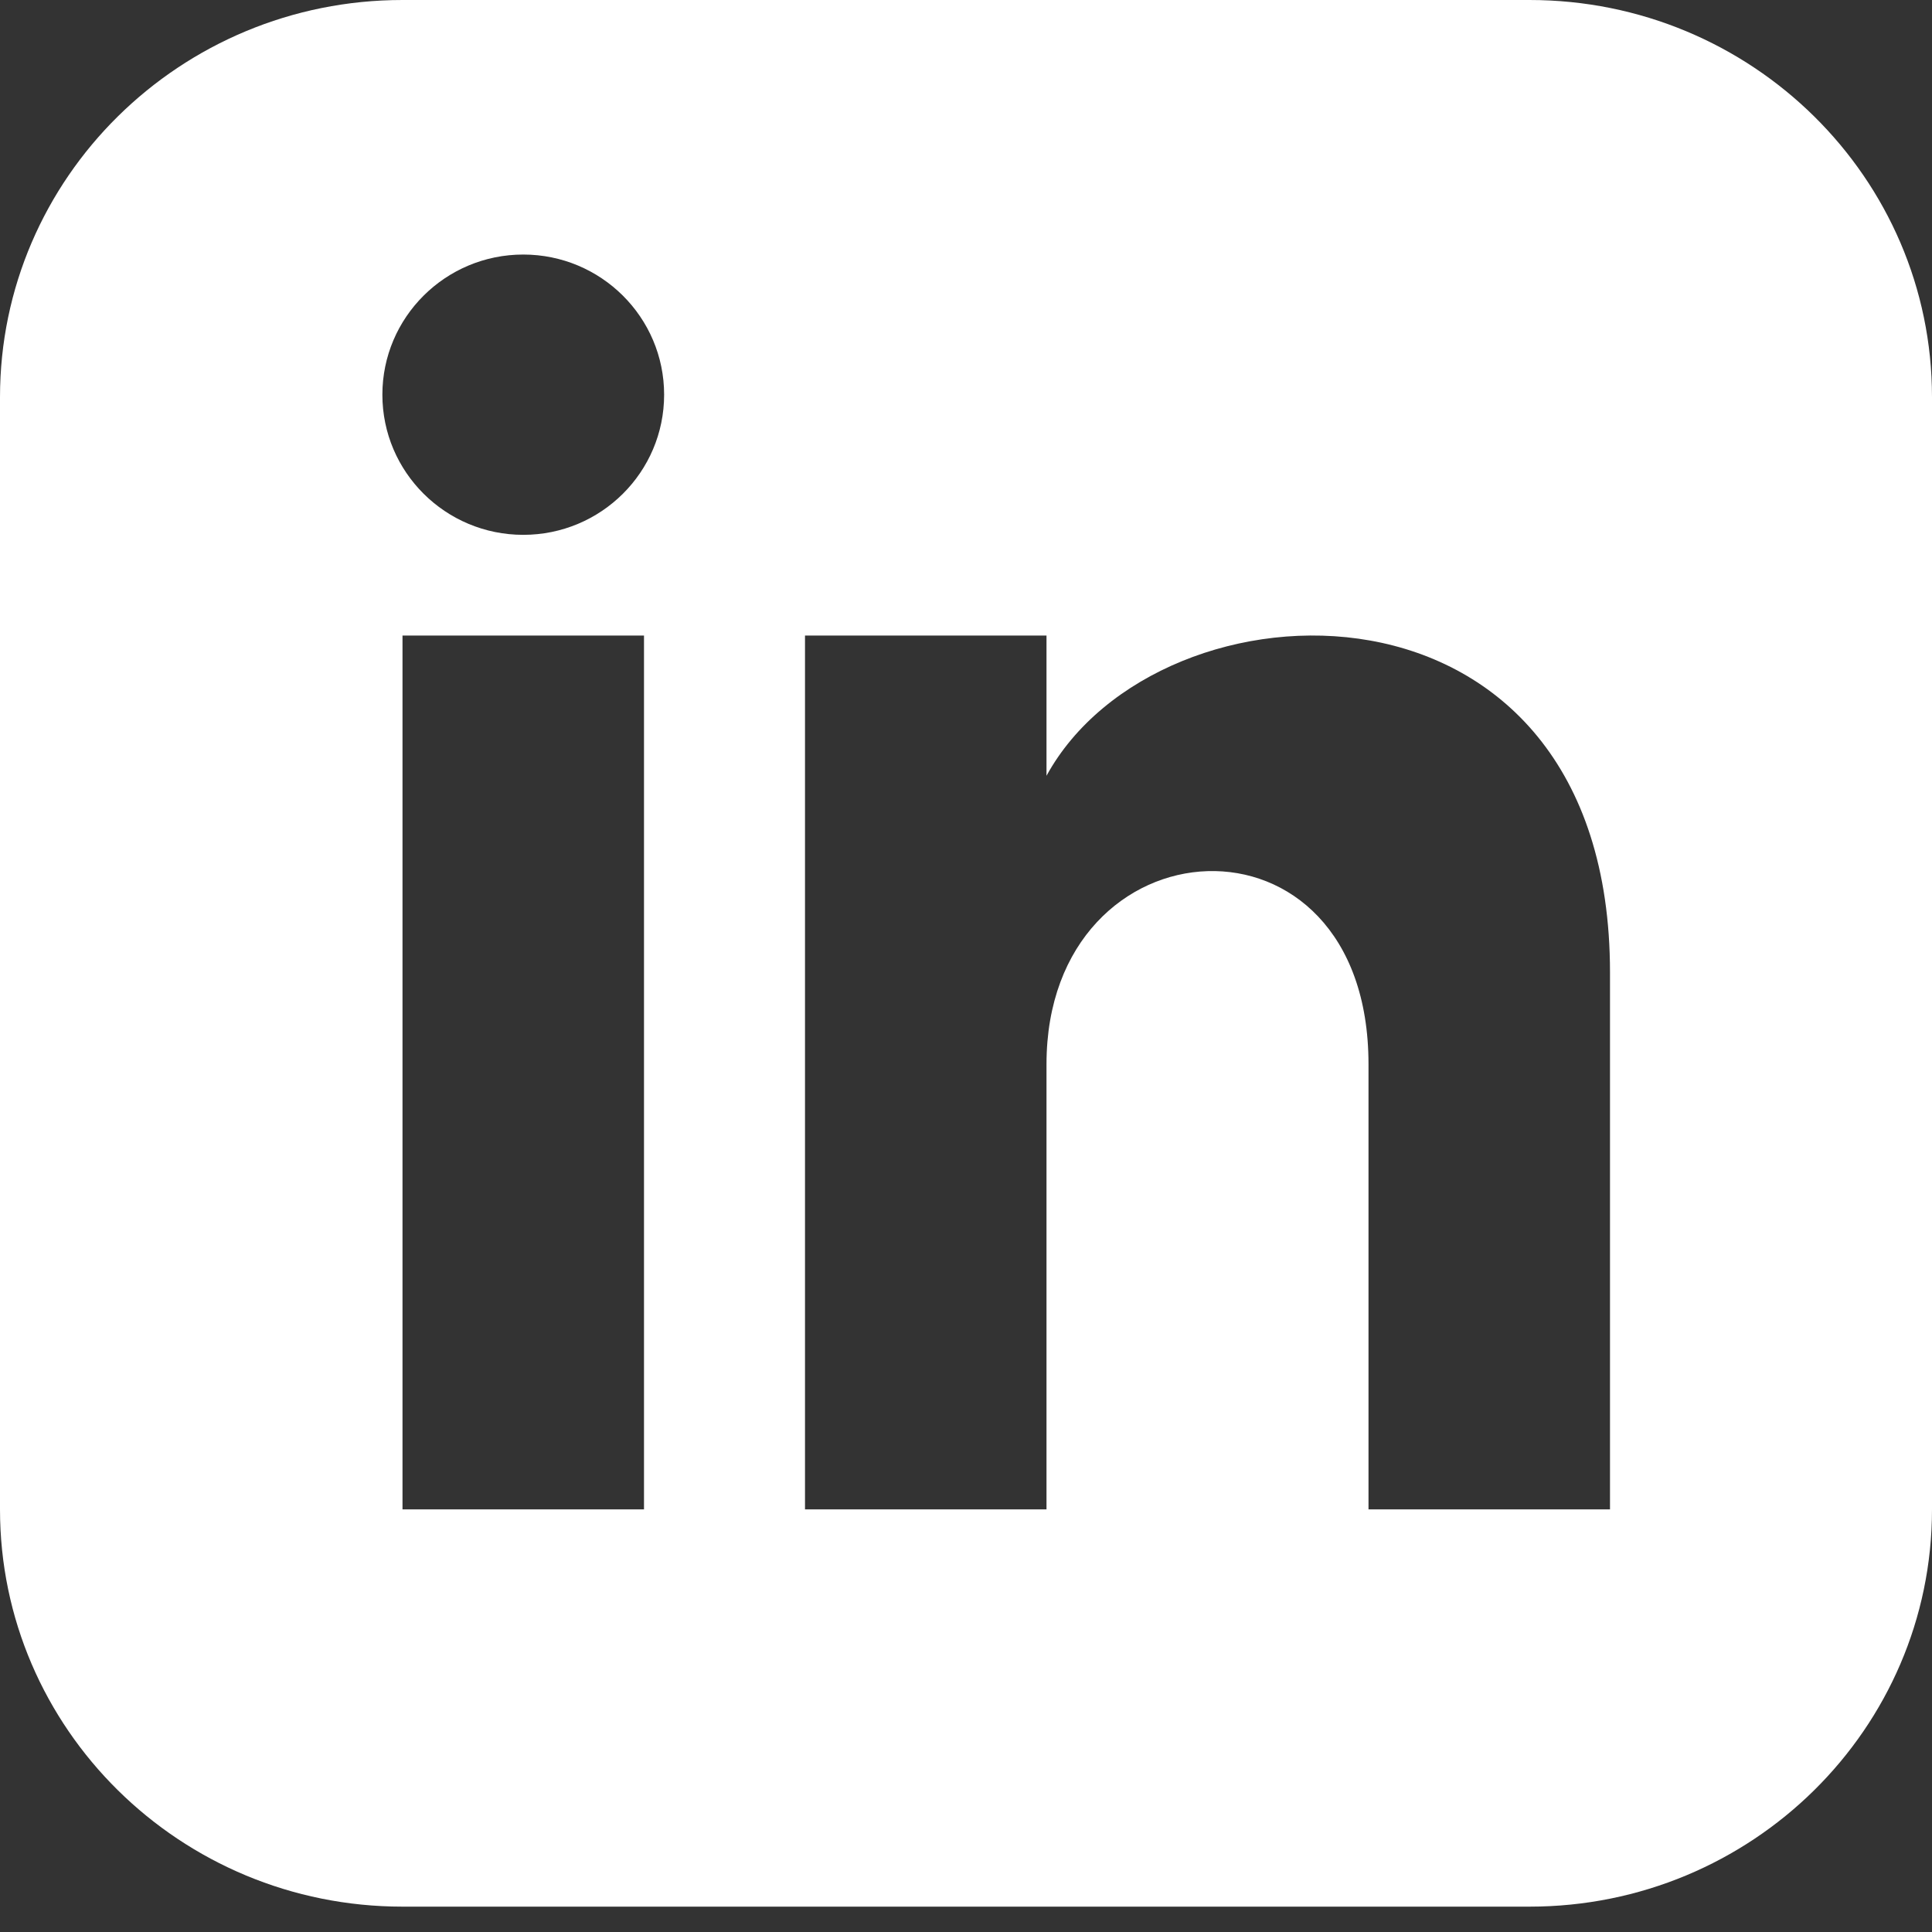 <svg width="24" height="24" viewBox="0 0 24 24" fill="none" xmlns="http://www.w3.org/2000/svg">
<rect x="0" y="0" width="24" height="24" fill="#333333" stroke="none"/>
<path d="M19 0H5C2.239 0 0 2.21 0 4.934V18.75C0 21.475 2.239 23.685 5 23.685H19C21.762 23.685 24 21.475 24 18.75V4.934C24 2.21 21.762 0 19 0ZM8 18.75H5V7.895H8V18.75ZM6.5 6.644C5.534 6.644 4.75 5.864 4.75 4.903C4.75 3.942 5.534 3.162 6.5 3.162C7.466 3.162 8.25 3.942 8.25 4.903C8.25 5.864 7.467 6.644 6.5 6.644ZM20 18.75H17V13.22C17 9.896 13 10.148 13 13.22V18.75H10V7.895H13V9.637C14.396 7.085 20 6.896 20 12.08V18.75Z" fill="white"/>
</svg>

